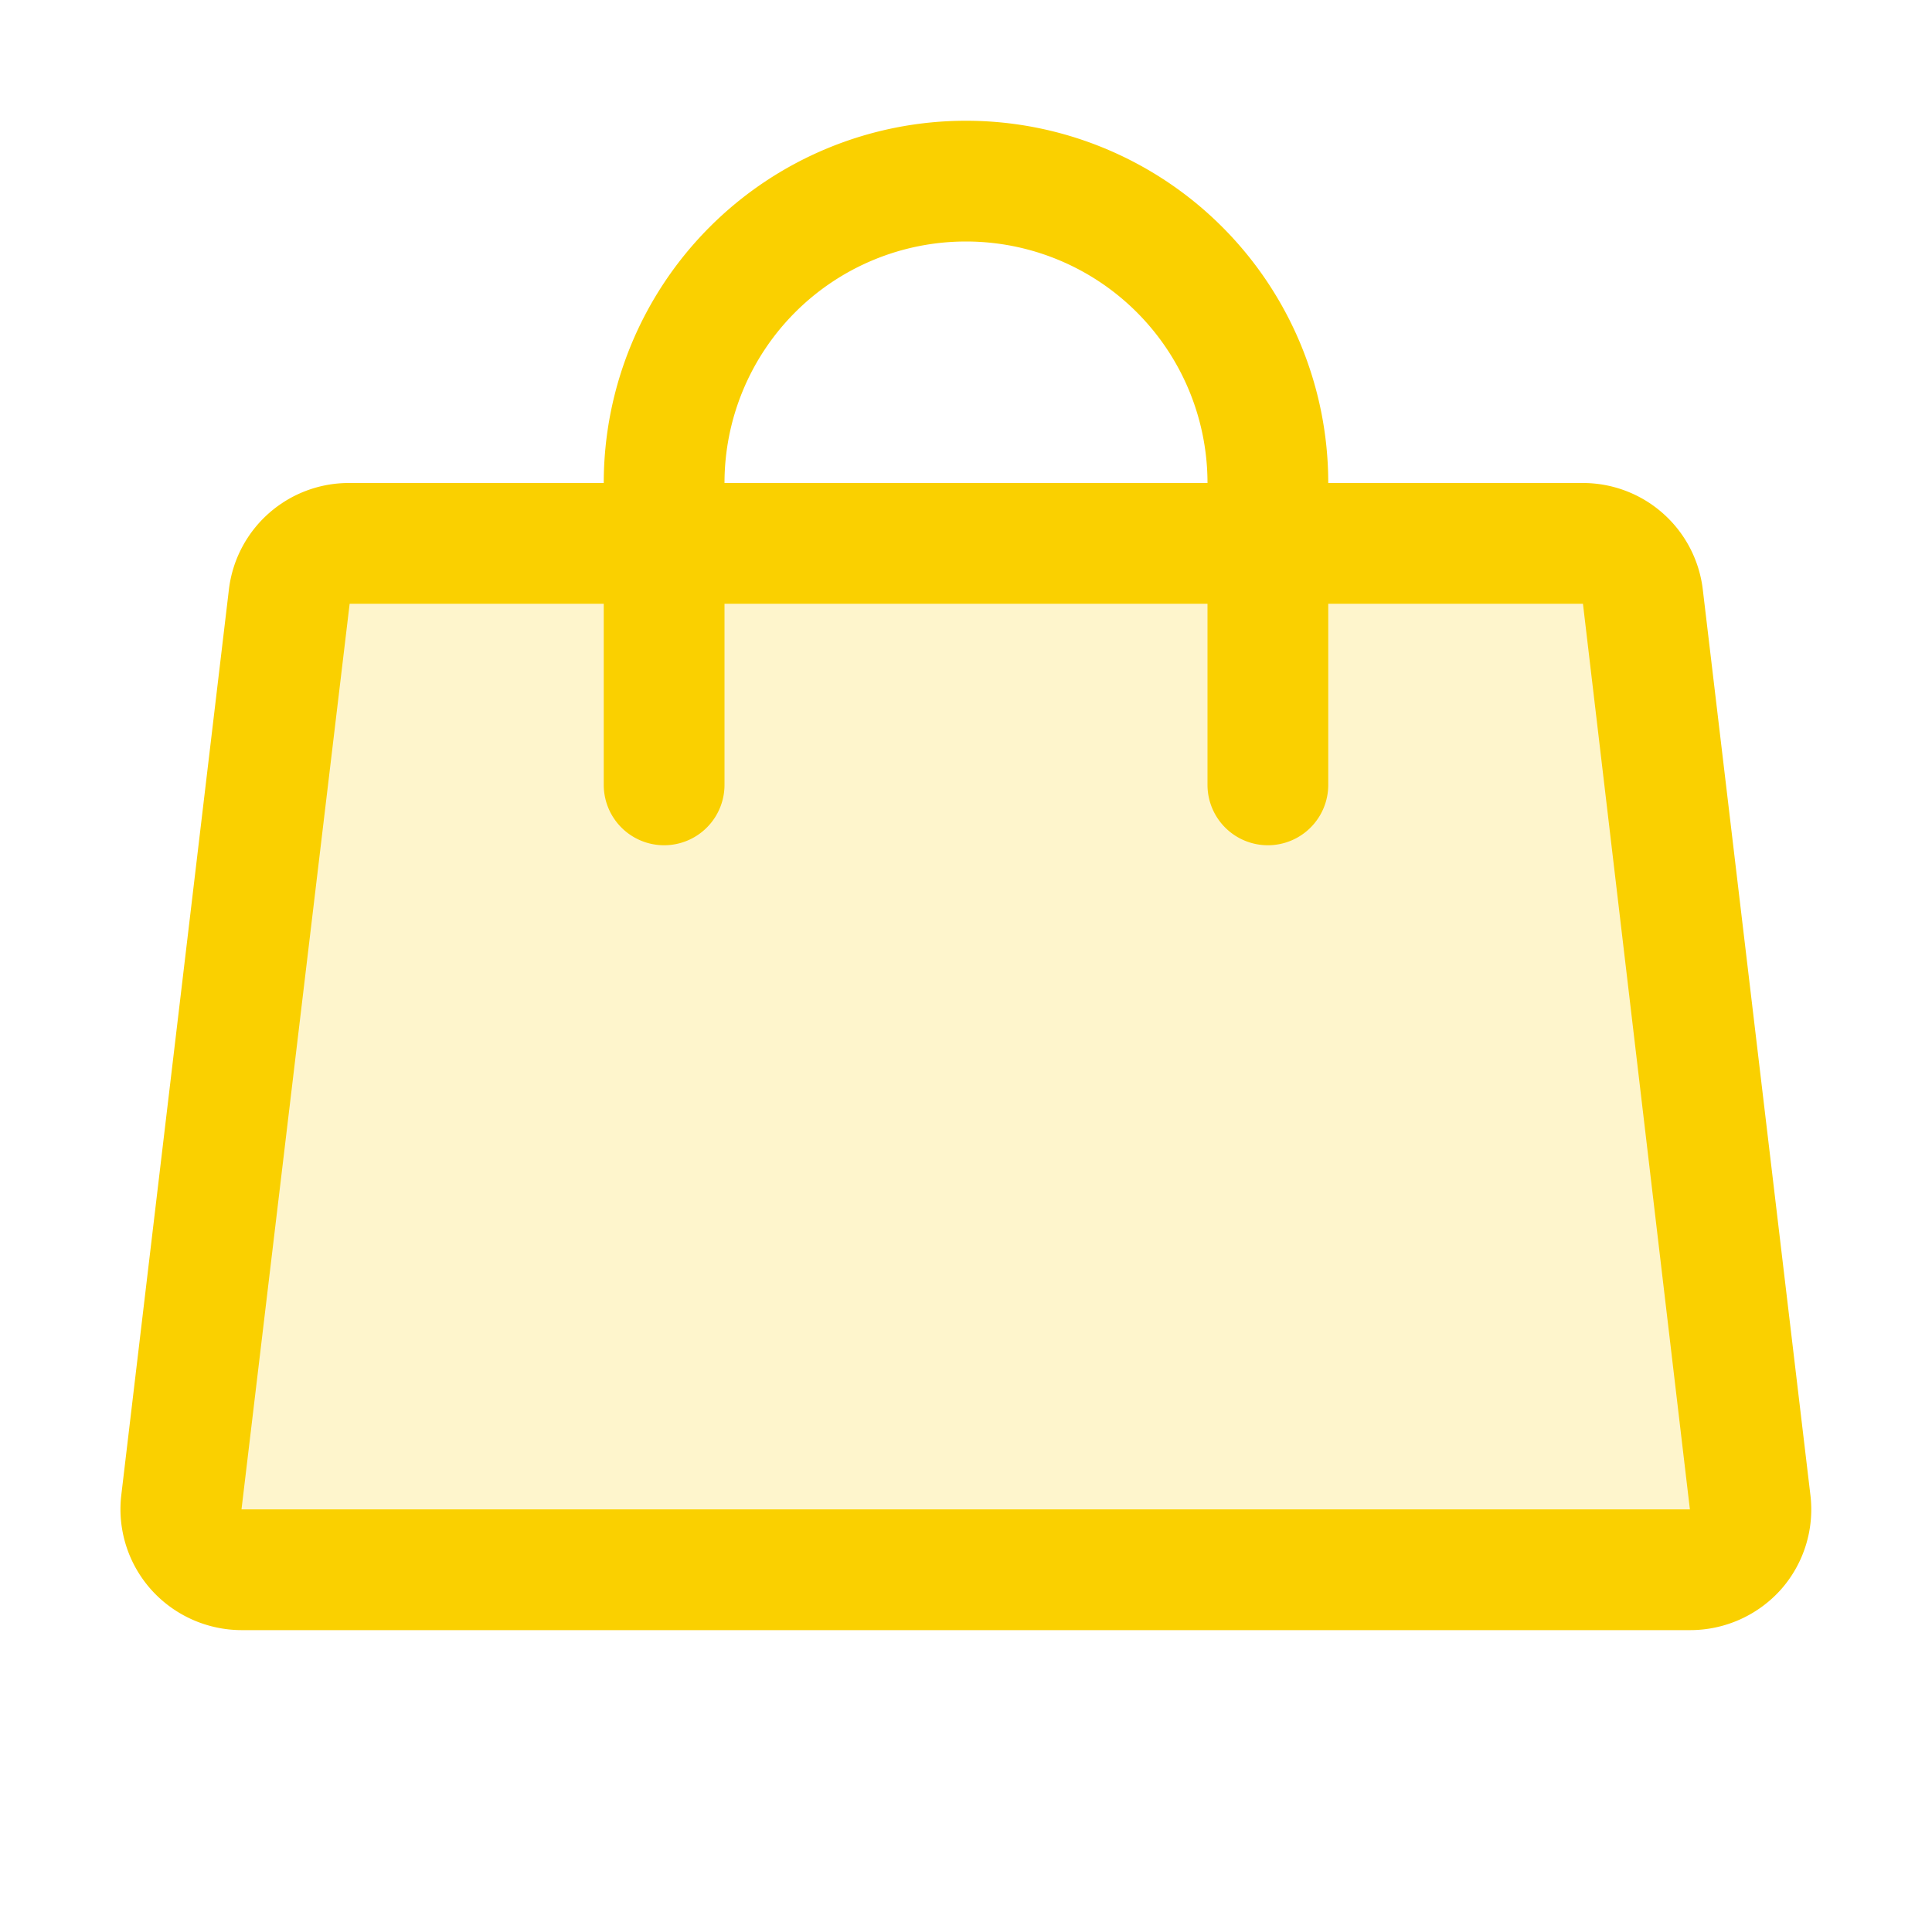 <svg xmlns="http://www.w3.org/2000/svg" viewBox="0 0 256 256" fill="#FAD000"><path d="M223.92,208H32.08a8,8,0,0,1-8-8.93l14.25-120a8.06,8.06,0,0,1,8-7.07H209.67a8.06,8.06,0,0,1,8,7.07l14.25,120A8,8,0,0,1,223.92,208Z" opacity="0.2"/><path d="M239.89,198.12l-14.26-120a16,16,0,0,0-16-14.12H176a48,48,0,0,0-96,0H46.33a16,16,0,0,0-16,14.12l-14.26,120A16,16,0,0,0,20,210.6a16.13,16.13,0,0,0,12,5.4H223.92A16.13,16.13,0,0,0,236,210.6,16,16,0,0,0,239.89,198.12ZM128,32a32,32,0,0,1,32,32H96A32,32,0,0,1,128,32ZM32,200,46.33,80H80v24a8,8,0,0,0,16,0V80h64v24a8,8,0,0,0,16,0V80h33.75l14.17,120Z"/></svg>
